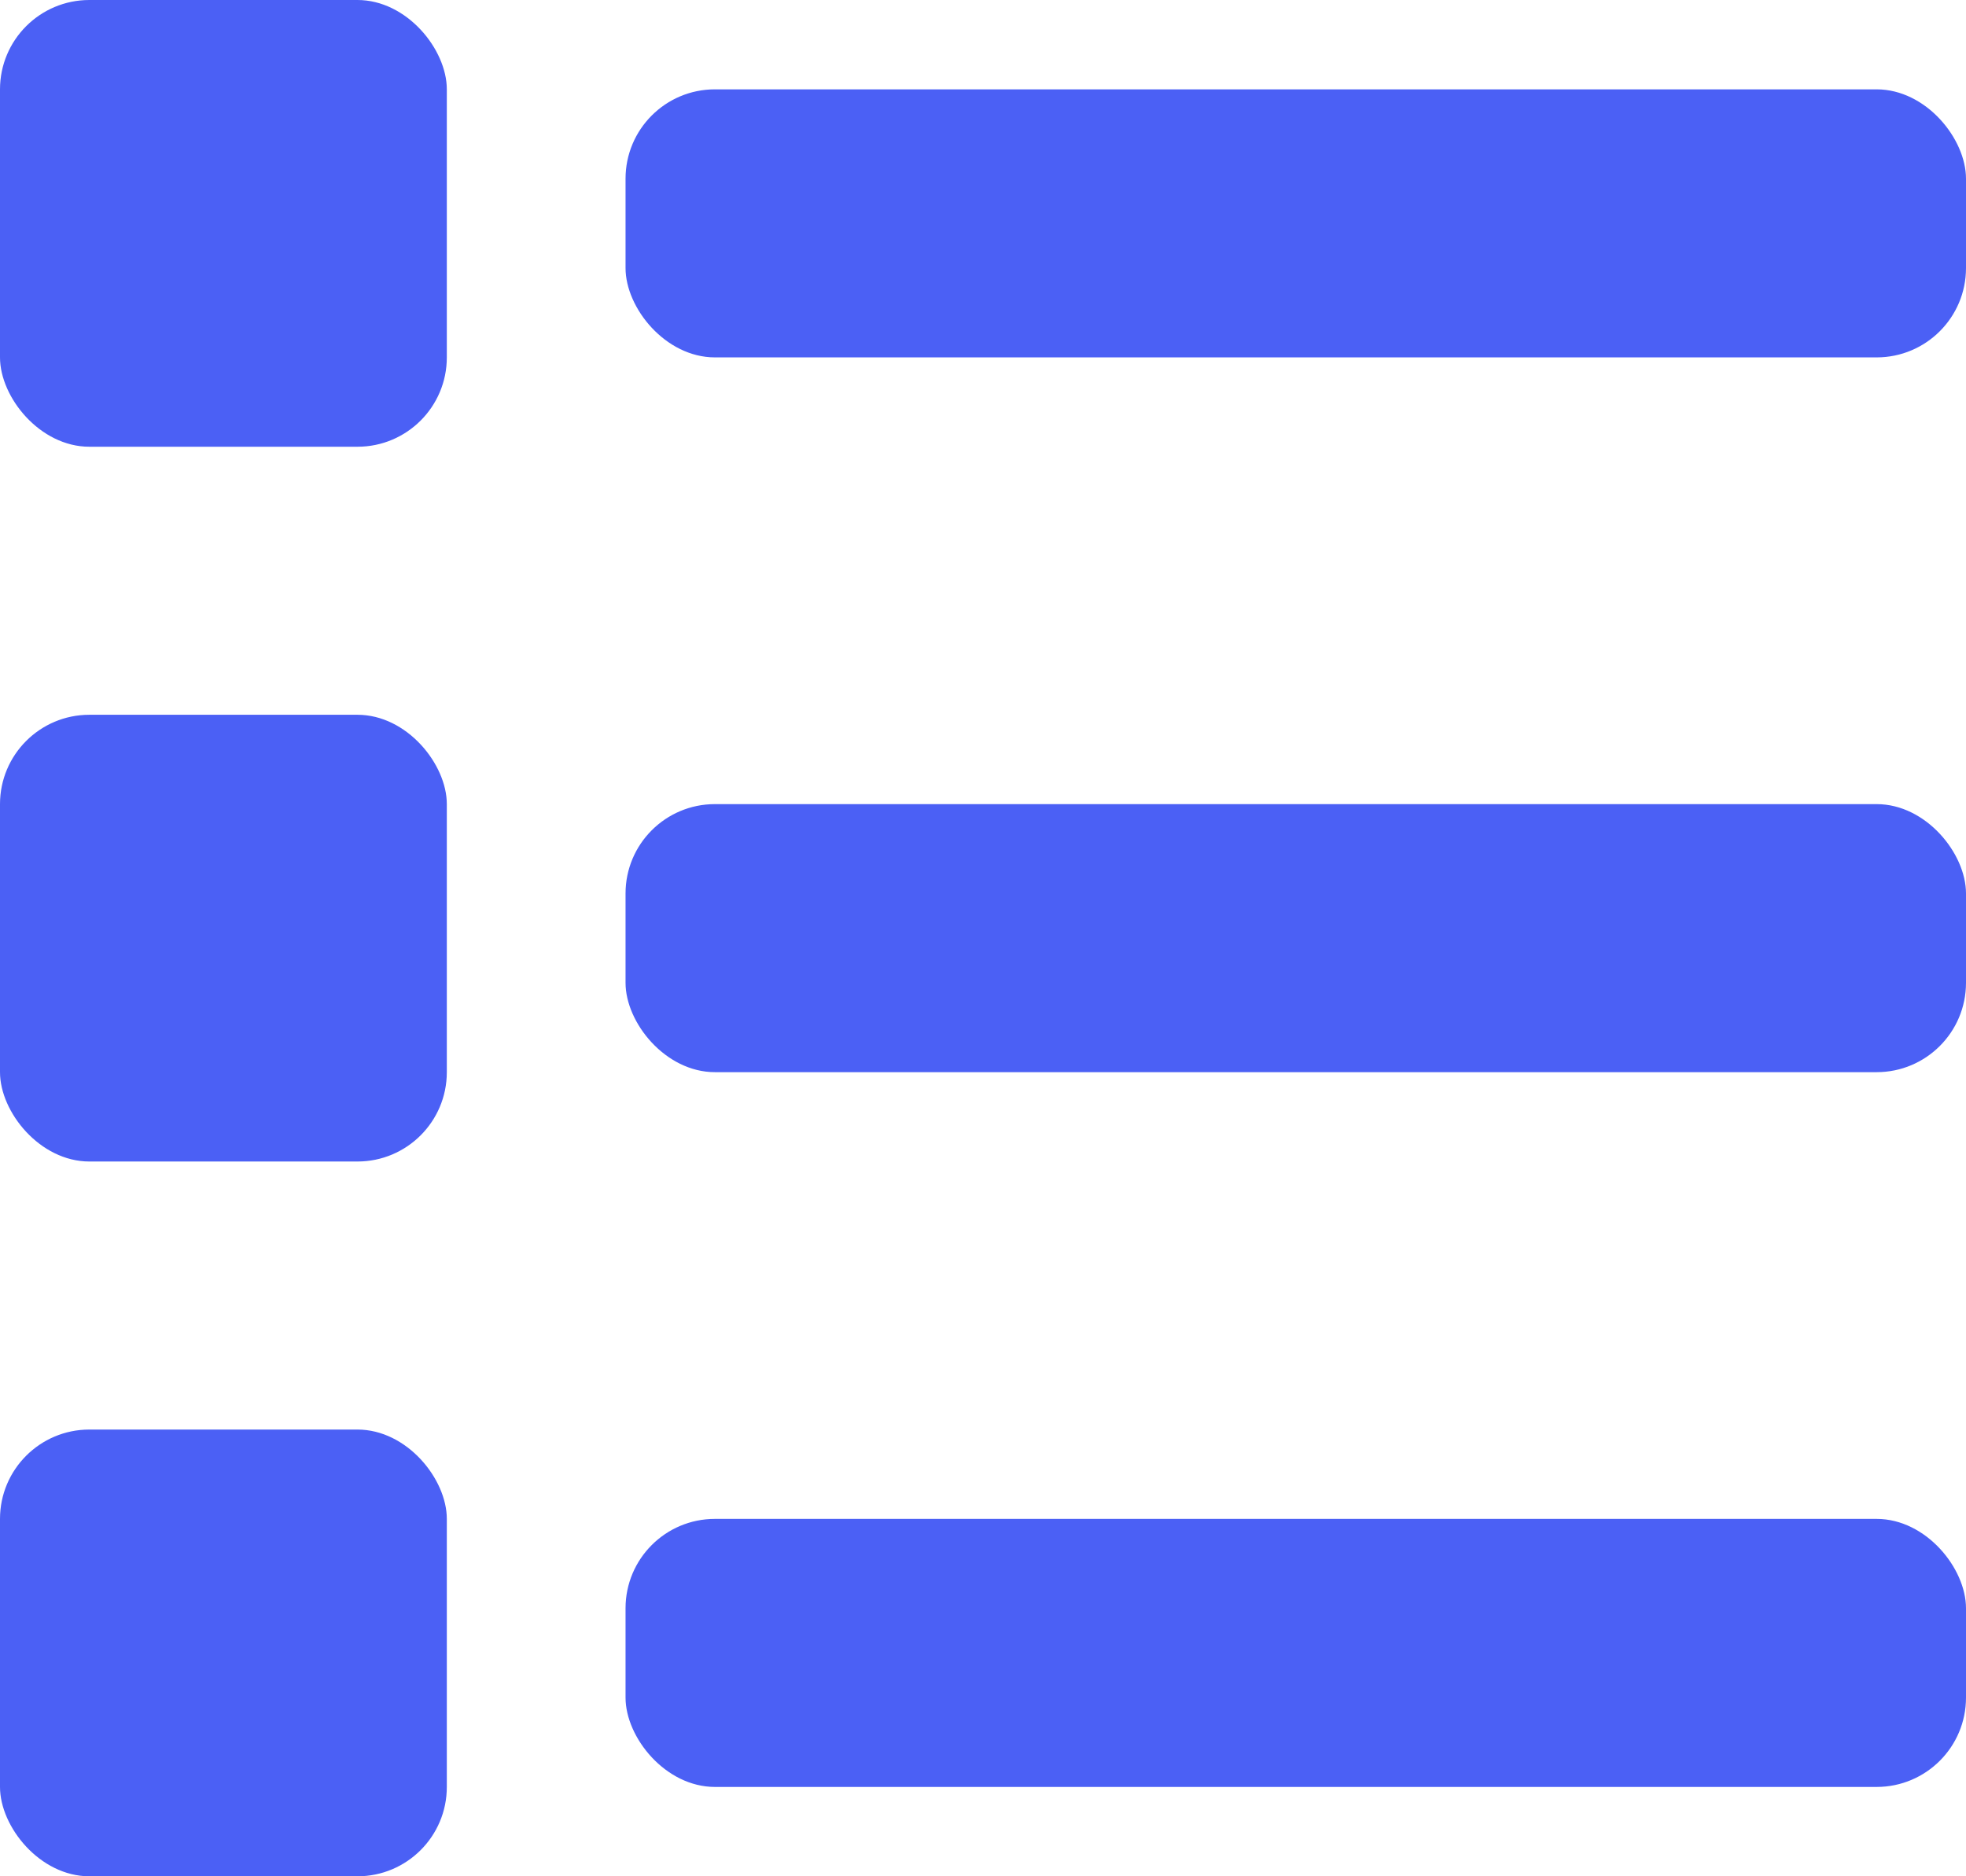 <svg width="22" height="21" viewBox="0 0 22 21" fill="none" xmlns="http://www.w3.org/2000/svg">
<rect width="5" height="5" rx="1" fill="#4B60F5"/>
<rect x="7" y="1" width="15" height="3" rx="1" fill="#4B60F5"/>
<rect y="8" width="5" height="5" rx="1" fill="#4B60F5"/>
<rect x="7" y="9" width="15" height="3" rx="1" fill="#4B60F5"/>
<rect y="16" width="5" height="5" rx="1" fill="#4B60F5"/>
<rect x="7" y="17" width="15" height="3" rx="1" fill="#4B60F5"/>
</svg>
